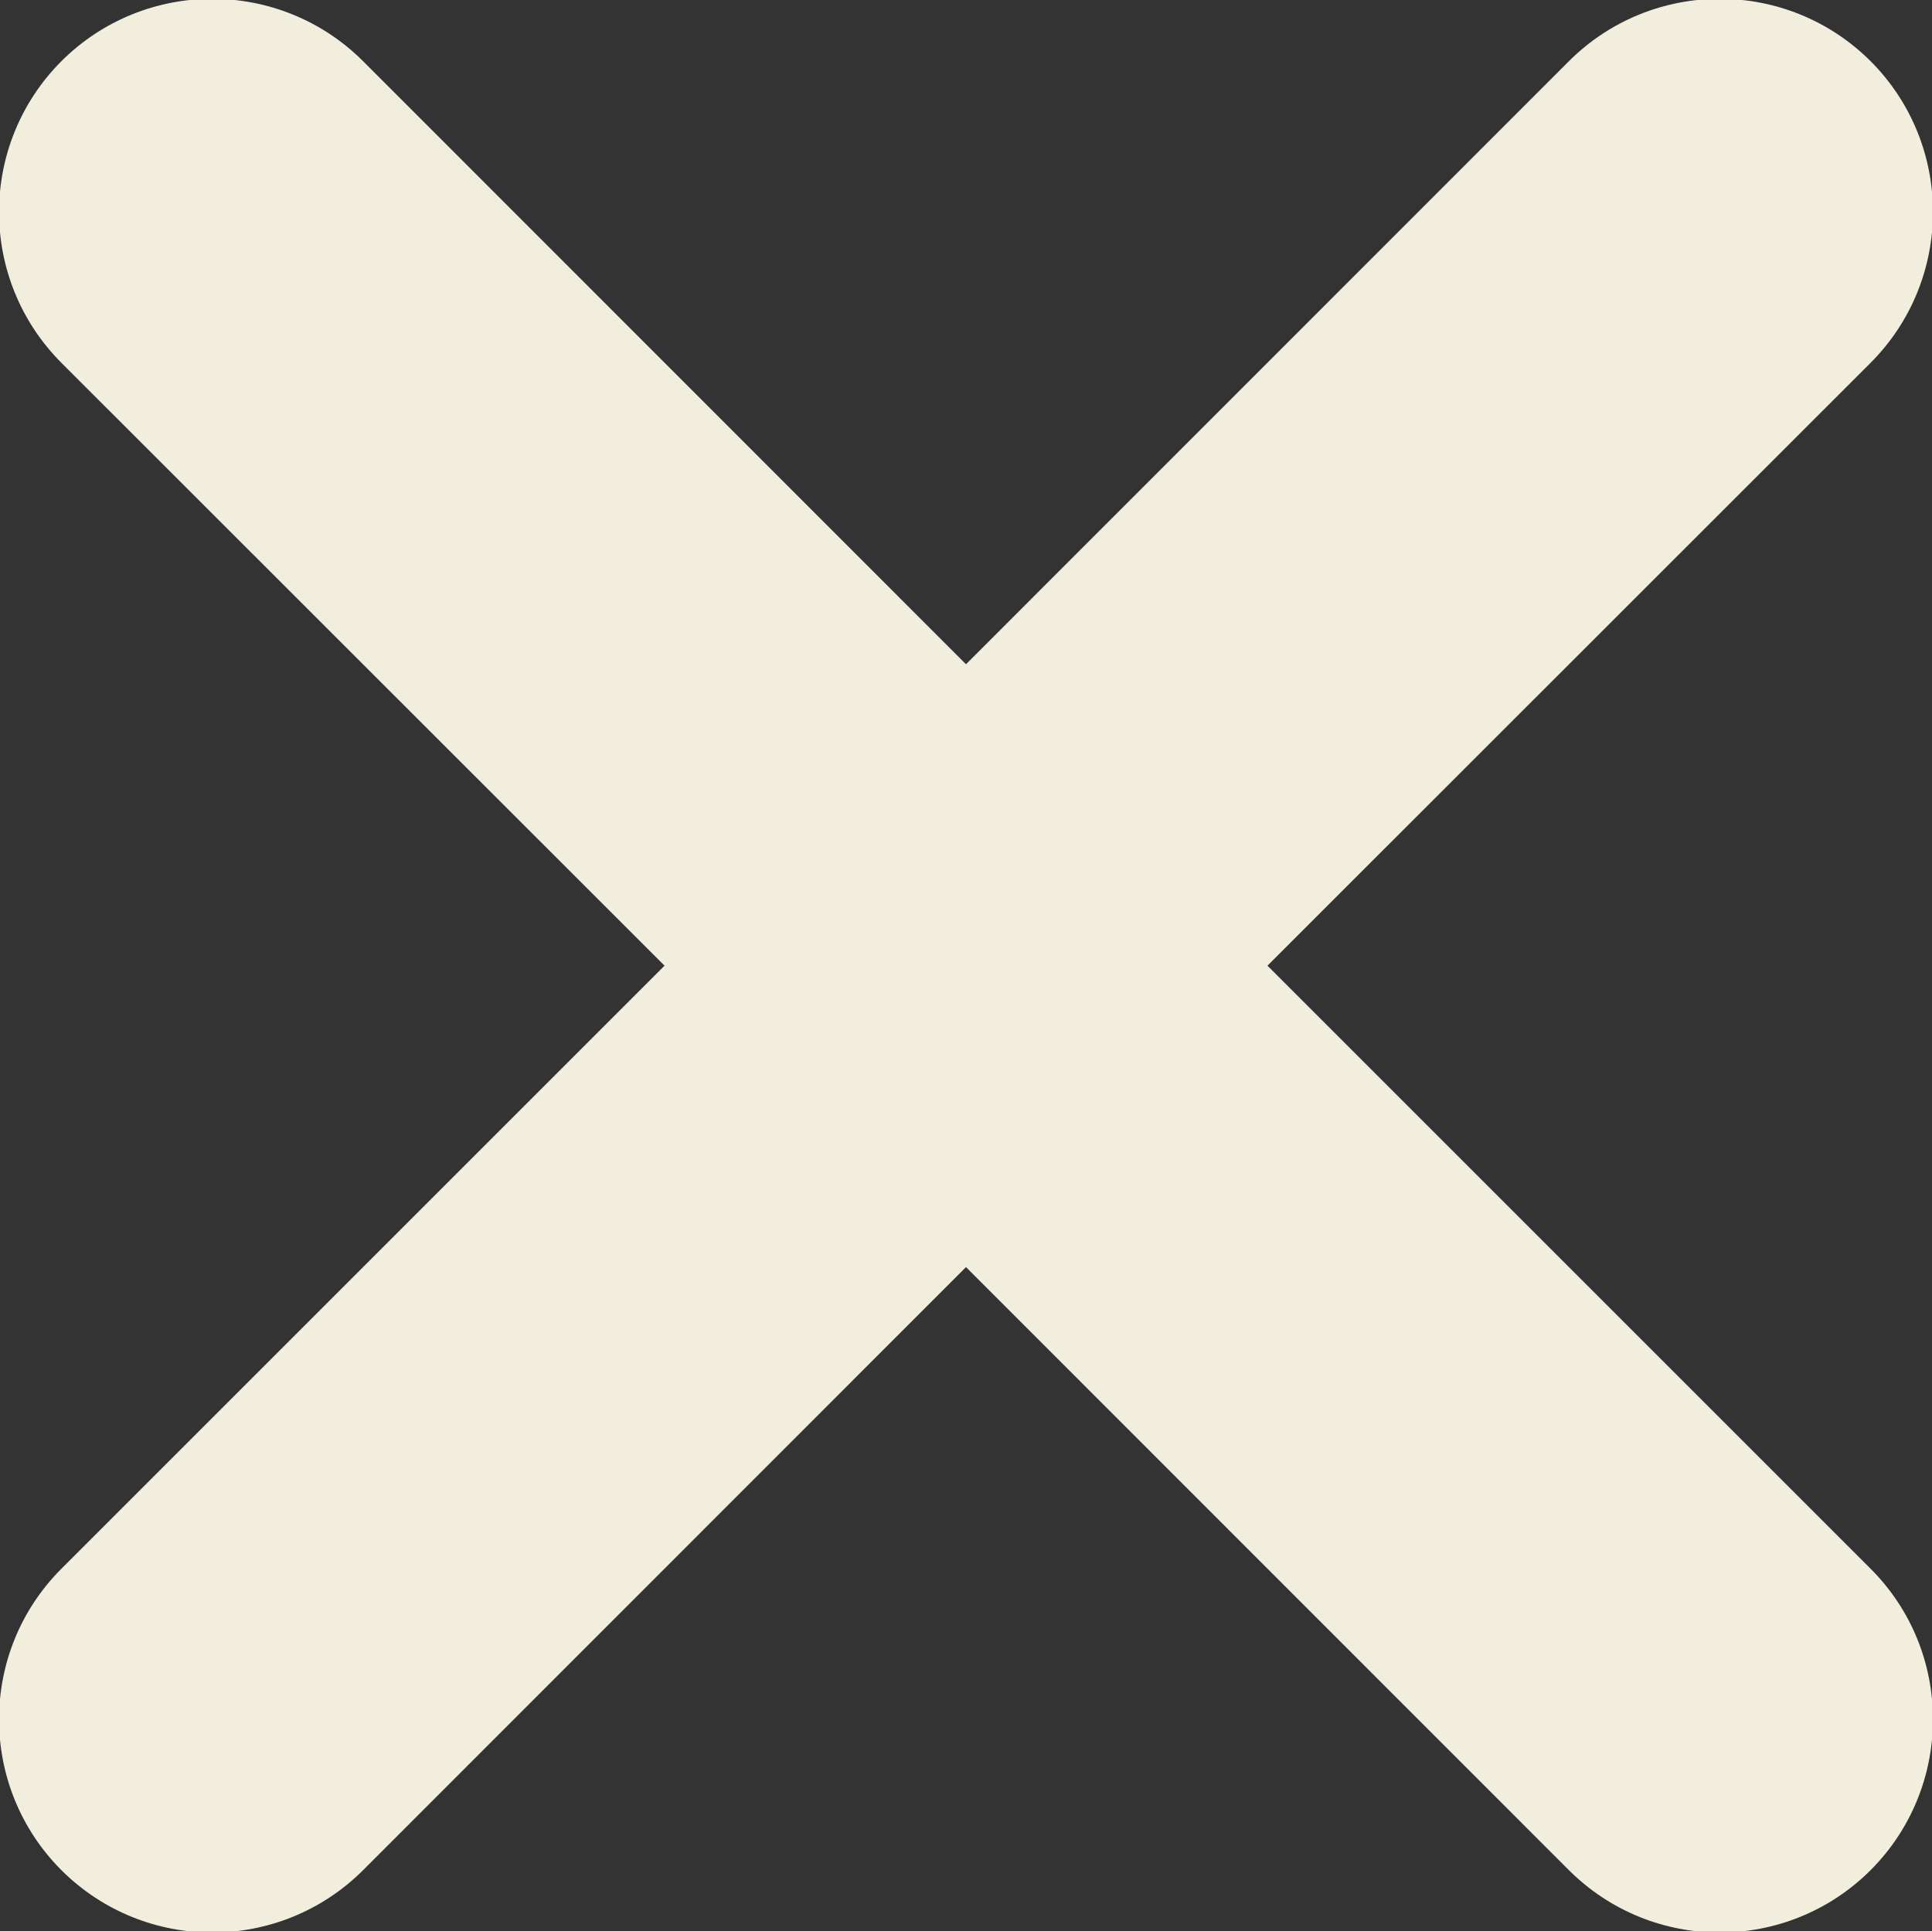 <svg xmlns="http://www.w3.org/2000/svg" xmlns:xlink="http://www.w3.org/1999/xlink" preserveAspectRatio="xMidYMid" width="9.062" height="9.06" viewBox="0 0 9.062 9.06">
  <rect x="0" y="0" width="9.062" height="9.06" fill="#333333" stroke="none"/>
  <defs>
    <style>
      .cls-1 {
        fill: #f2eede;
        fill-rule: evenodd;
      }
    </style>
  </defs>
  <path d="M5.945,4.530 L8.774,7.359 C9.164,7.749 9.164,8.382 8.774,8.773 C8.383,9.163 7.750,9.163 7.359,8.773 L4.531,5.944 L1.703,8.773 C1.312,9.163 0.679,9.163 0.288,8.773 C-0.102,8.382 -0.102,7.749 0.288,7.359 L3.117,4.530 L0.288,1.702 C-0.102,1.311 -0.102,0.678 0.288,0.287 C0.679,-0.103 1.312,-0.103 1.703,0.287 L4.531,3.116 L7.359,0.287 C7.750,-0.103 8.383,-0.103 8.774,0.287 C9.164,0.678 9.164,1.311 8.774,1.702 L5.945,4.530 Z" class="cls-1"/>
</svg>
